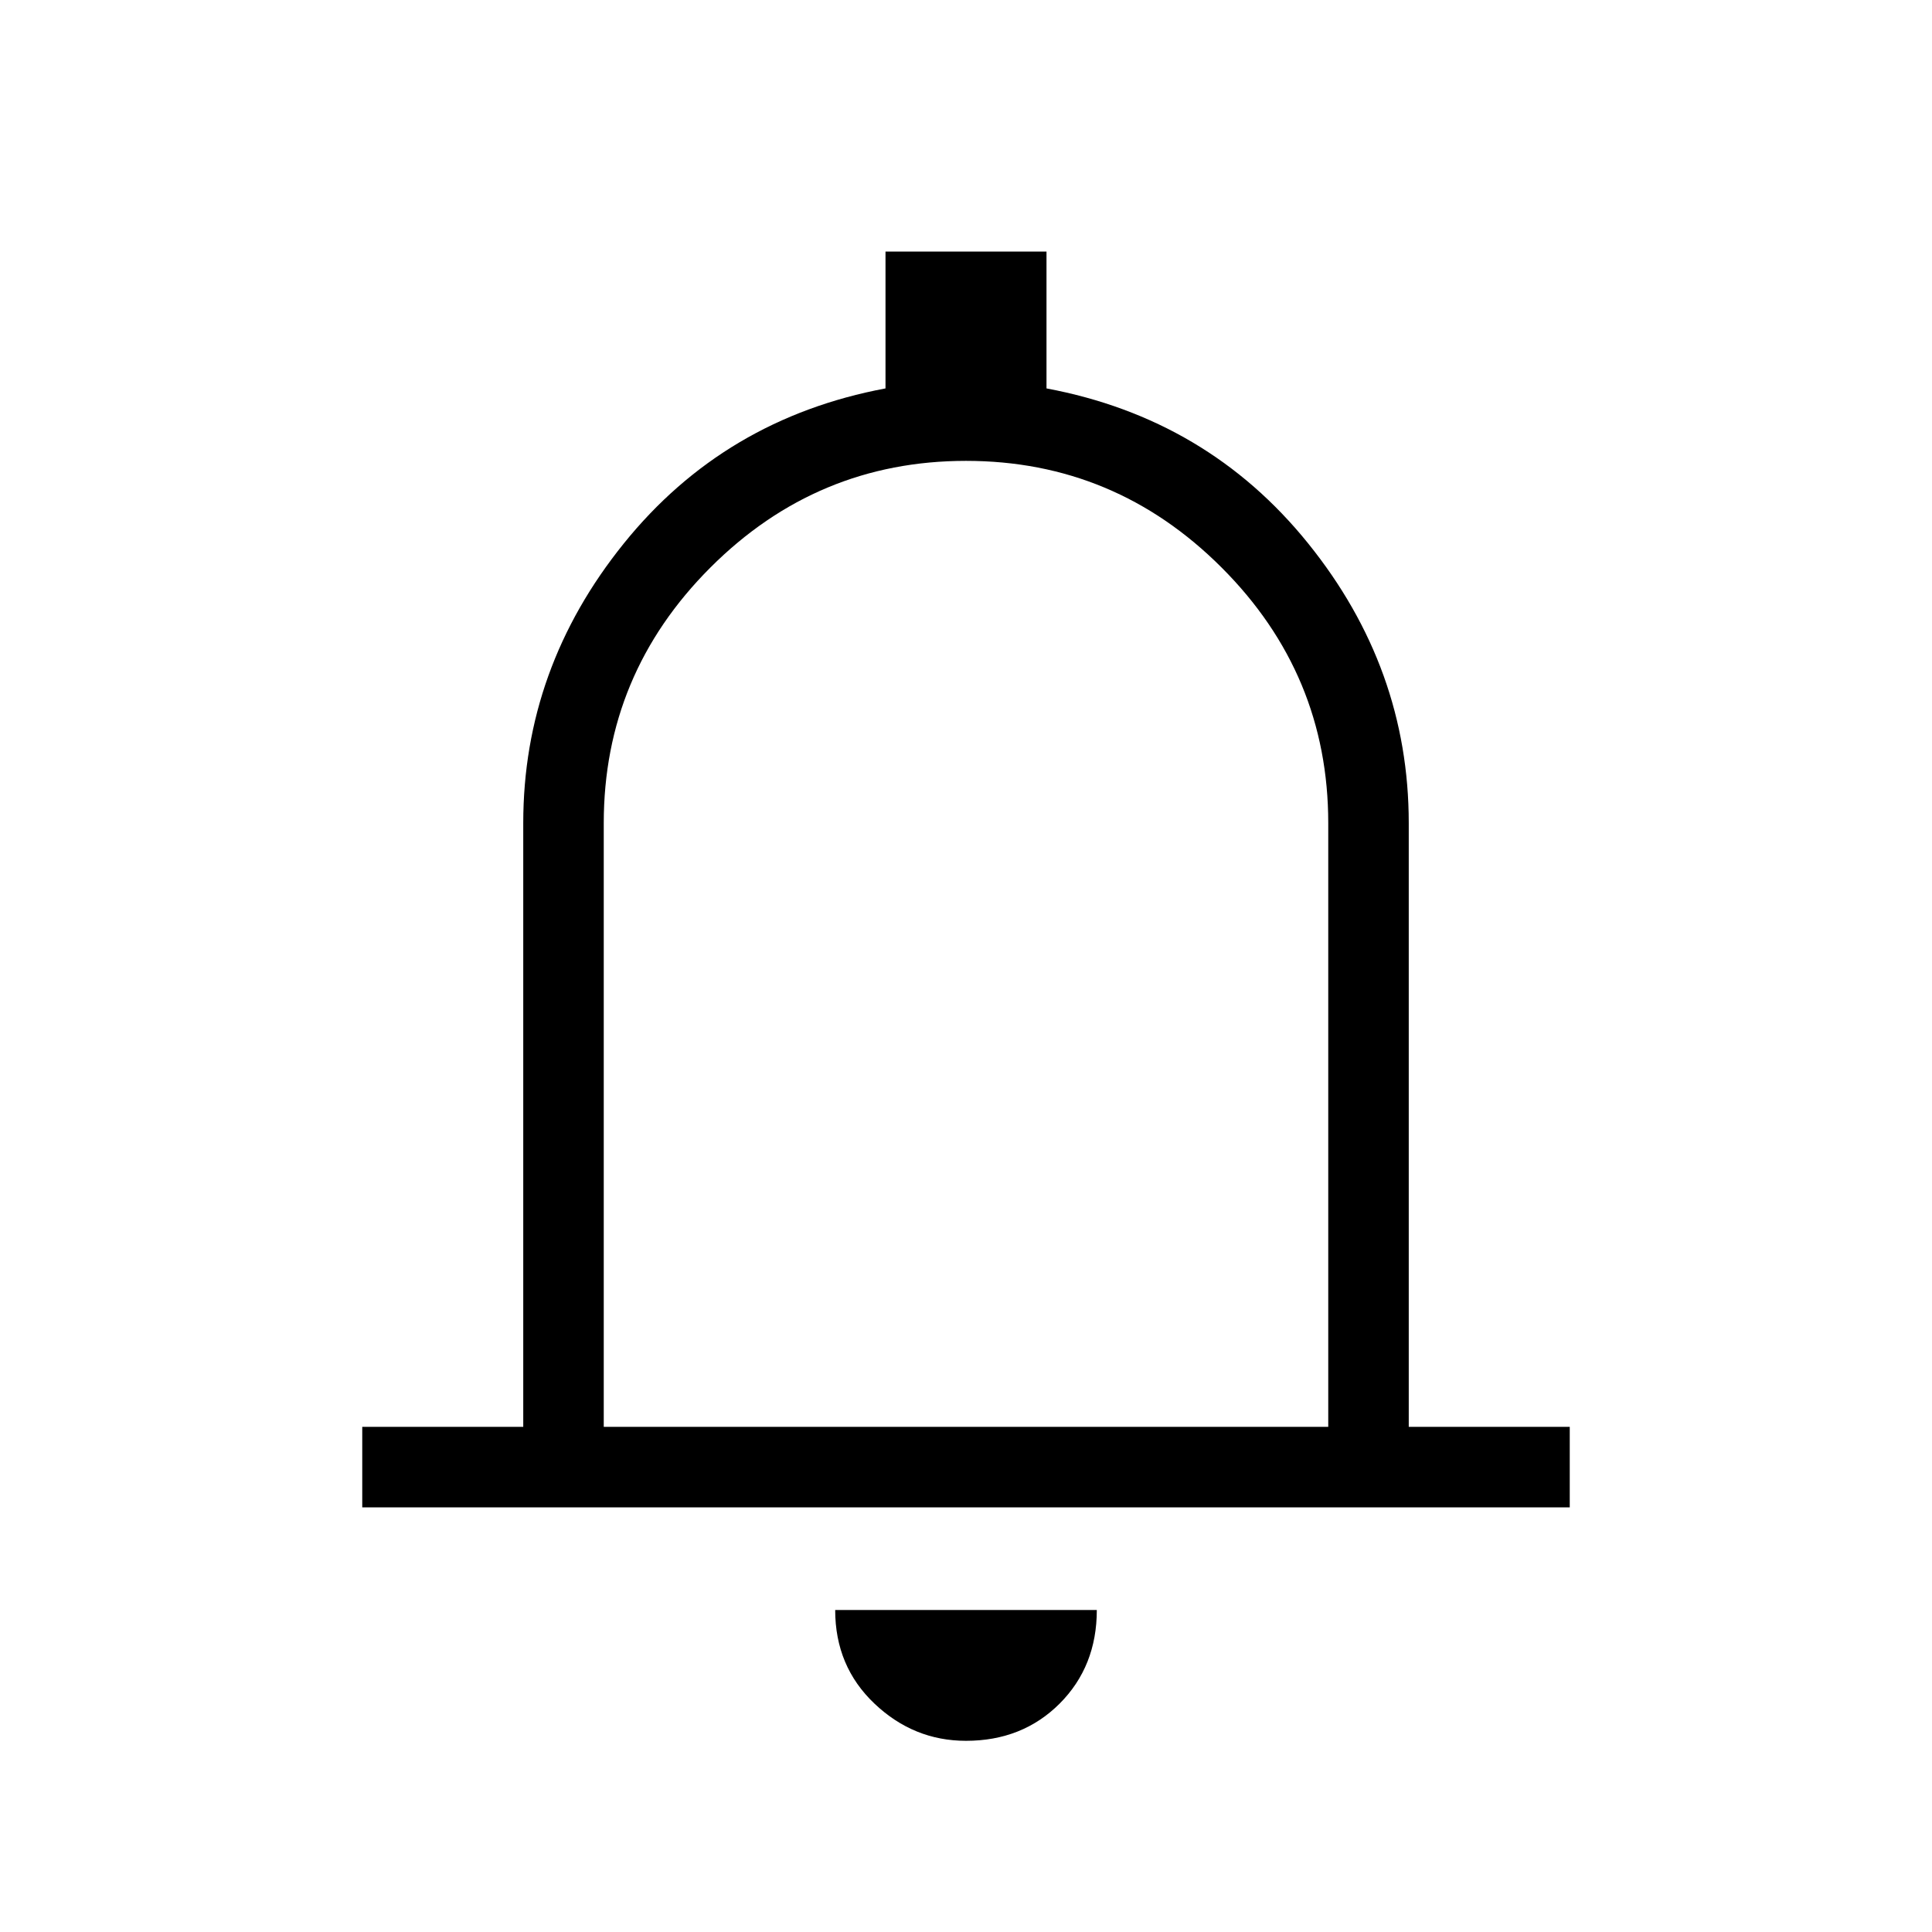 <svg xmlns="http://www.w3.org/2000/svg" height="24" width="24"><path d="M4.5 18.725V17.725H6.5V10.225Q6.5 8.3 7.75 6.75Q9 5.2 11 4.825V3.125H13V4.825Q15 5.2 16.25 6.75Q17.5 8.3 17.5 10.225V17.725H19.5V18.725ZM12 11.725Q12 11.725 12 11.725Q12 11.725 12 11.725Q12 11.725 12 11.725Q12 11.725 12 11.725ZM12 21.625Q11.35 21.625 10.863 21.163Q10.375 20.7 10.375 20H13.625Q13.625 20.7 13.163 21.163Q12.7 21.625 12 21.625ZM7.5 17.725H16.5V10.225Q16.5 8.375 15.175 7.05Q13.85 5.725 12 5.725Q10.15 5.725 8.825 7.05Q7.5 8.375 7.5 10.225Z"/></svg>